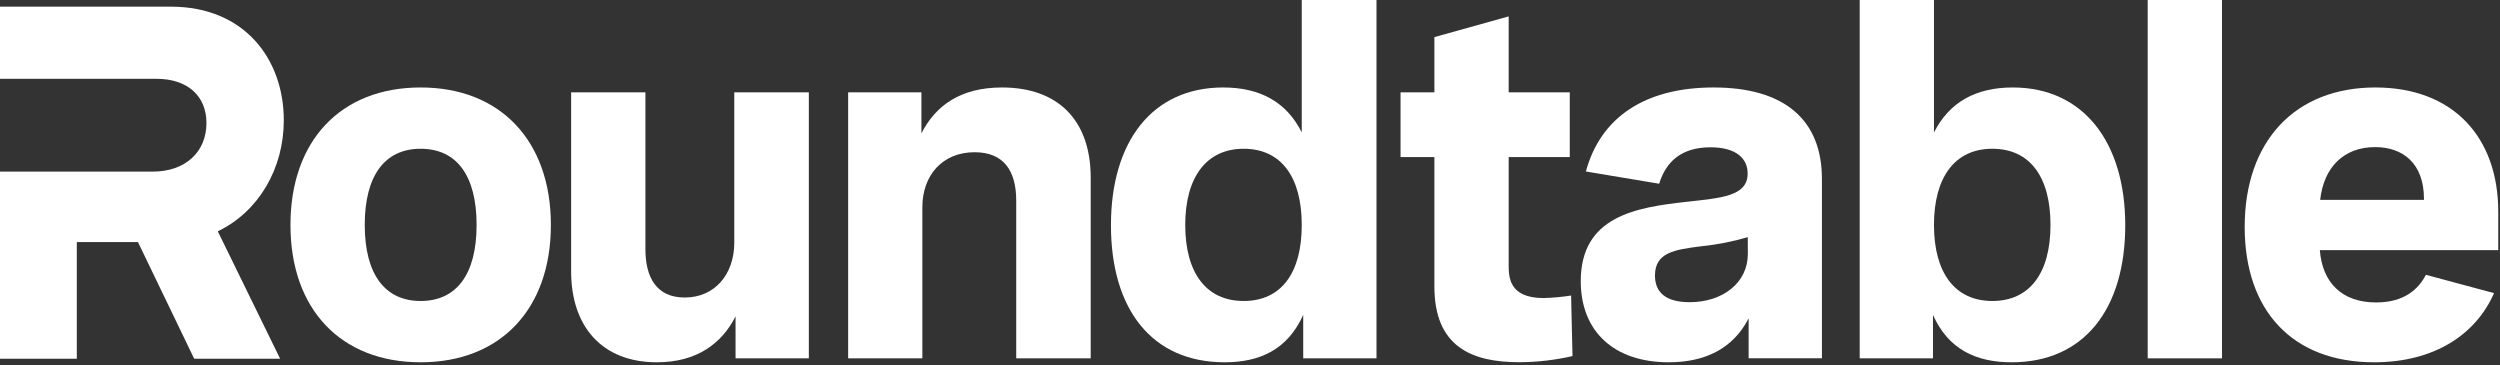 <svg xmlns="http://www.w3.org/2000/svg" width="911" height="133" viewBox="0 0 911 133" fill="none">
<rect x="0" y="0" width="911" height="133" fill="#333333" stroke="none"/>
<path d="M153.281 31.875C124.149 31.875 105.845 51.296 105.845 81.981C105.845 112.666 124.173 132.015 153.281 132.015C182.388 132.015 200.741 112.594 200.741 81.981C200.741 51.369 182.388 31.875 153.281 31.875ZM153.281 109.68C140.293 109.68 132.913 99.97 132.913 81.981C132.913 63.992 140.196 54.209 153.281 54.209C166.366 54.209 173.673 63.92 173.673 81.981C173.673 100.043 166.293 109.68 153.281 109.68Z" fill="#ffffff"/>
<path d="M267.573 88.39C267.573 99.97 260.461 108.418 249.512 108.418C239.267 108.418 235.189 101.135 235.189 90.793V33.647H208.121V98.902C208.121 118.93 219.336 132.015 239.364 132.015C253.93 132.015 263.034 125.169 268.035 115.288V130.582H294.739V33.647H267.573V88.39Z" fill="#ffffff"/>
<path d="M365.14 31.875C349.919 31.875 340.864 38.551 335.766 48.601V33.647H309.062V130.582H336.106V75.499C336.106 63.92 343.388 55.471 355.163 55.471C365.674 55.471 370.311 62.147 370.311 73.096V130.582H397.452V65.036C397.549 43.697 385.435 31.875 365.14 31.875Z" fill="#ffffff"/>
<path d="M474.359 48.261C468.849 37.216 459.235 31.875 445.713 31.875C419.98 31.875 404.832 51.466 404.832 82.078C404.832 112.691 419.713 132.015 446.247 132.015C459.235 132.015 469.213 127.305 474.893 114.754V130.582H501.597V0H474.359V48.261ZM453.19 109.68C439.474 109.68 431.9 99.339 431.9 81.981C431.9 64.624 439.571 54.209 453.19 54.209C466.809 54.209 474.359 64.454 474.359 81.981C474.359 99.509 466.882 109.68 453.19 109.68Z" fill="#ffffff"/>
<path d="M562.482 108.612C549.761 108.612 549.761 100.771 549.761 96.474V57.243H572.023V33.647H549.761V5.972L522.693 13.522V33.647H510.361V57.243H522.693V104.388C522.693 126.382 536.312 131.99 553.597 131.99C560.133 131.968 566.647 131.218 573.018 129.757L572.508 107.69C569.19 108.213 565.841 108.521 562.482 108.612Z" fill="#ffffff"/>
<path d="M624.435 31.875C599.164 31.875 583.166 42.993 577.898 62.487L604.602 66.954C607.029 59.016 612.613 53.675 623.294 53.675C632.835 53.675 636.841 57.875 636.841 63.215C636.841 71.494 627.397 72.101 614.676 73.533C595.984 75.572 576.029 78.874 576.029 102.47C576.029 120.799 588.167 132.015 608.073 132.015C620.988 132.015 631.403 127.305 637.205 115.992V130.558H663.909V65.352C663.982 43.964 650.605 31.875 624.435 31.875ZM636.913 92.566C636.913 102.907 627.907 110.117 615.72 110.117C607.005 110.117 603.072 106.549 603.072 100.407C603.072 92.031 610.112 90.963 620.066 89.725C625.762 89.137 631.393 88.032 636.889 86.424L636.913 92.566Z" fill="#ffffff"/>
<path d="M733.485 31.875C719.963 31.875 710.349 37.216 704.741 48.261V0H677.673V130.582H704.377V114.754C709.985 127.305 720.06 132.015 733.048 132.015C759.582 132.015 774.439 112.424 774.439 82.078C774.439 51.733 759.12 31.875 733.485 31.875ZM726.008 109.68C712.316 109.68 704.741 99.339 704.741 81.981C704.741 64.624 712.316 54.209 726.008 54.209C739.699 54.209 747.201 64.454 747.201 81.981C747.201 99.509 739.627 109.68 726.008 109.68Z" fill="#ffffff"/>
<path d="M809.688 0H782.62V130.582H809.688V0Z" fill="#ffffff"/>
<path d="M910.362 77.174C910.362 49.767 893.708 31.875 865.572 31.875C836.44 31.875 817.966 51.296 817.966 82.709C817.966 112.958 835.129 132.015 865.135 132.015C886.984 132.015 902.181 121.964 908.832 106.816L883.998 100.14C881.327 105.311 876.156 110.214 865.839 110.214C853.361 110.214 846.248 102.932 845.35 91.158H910.362V77.174ZM883.294 72.829H845.471C846.806 60.812 854.186 53.602 865.499 53.602C875.452 53.602 883.294 59.38 883.294 72.465V72.829Z" fill="#ffffff"/>
<path d="M103.417 43.843C103.417 21.654 89.191 2.428 62.269 2.428H0V28.719H57.074C68.168 28.719 75.232 34.812 75.232 44.838C75.232 55.301 67.634 62.536 55.641 62.536H0V130.728H27.991V88.22H50.276L70.766 130.728H102.082L79.359 84.287C94.289 77.126 103.417 61.395 103.417 43.843Z" fill="#ffffff"/>
</svg>